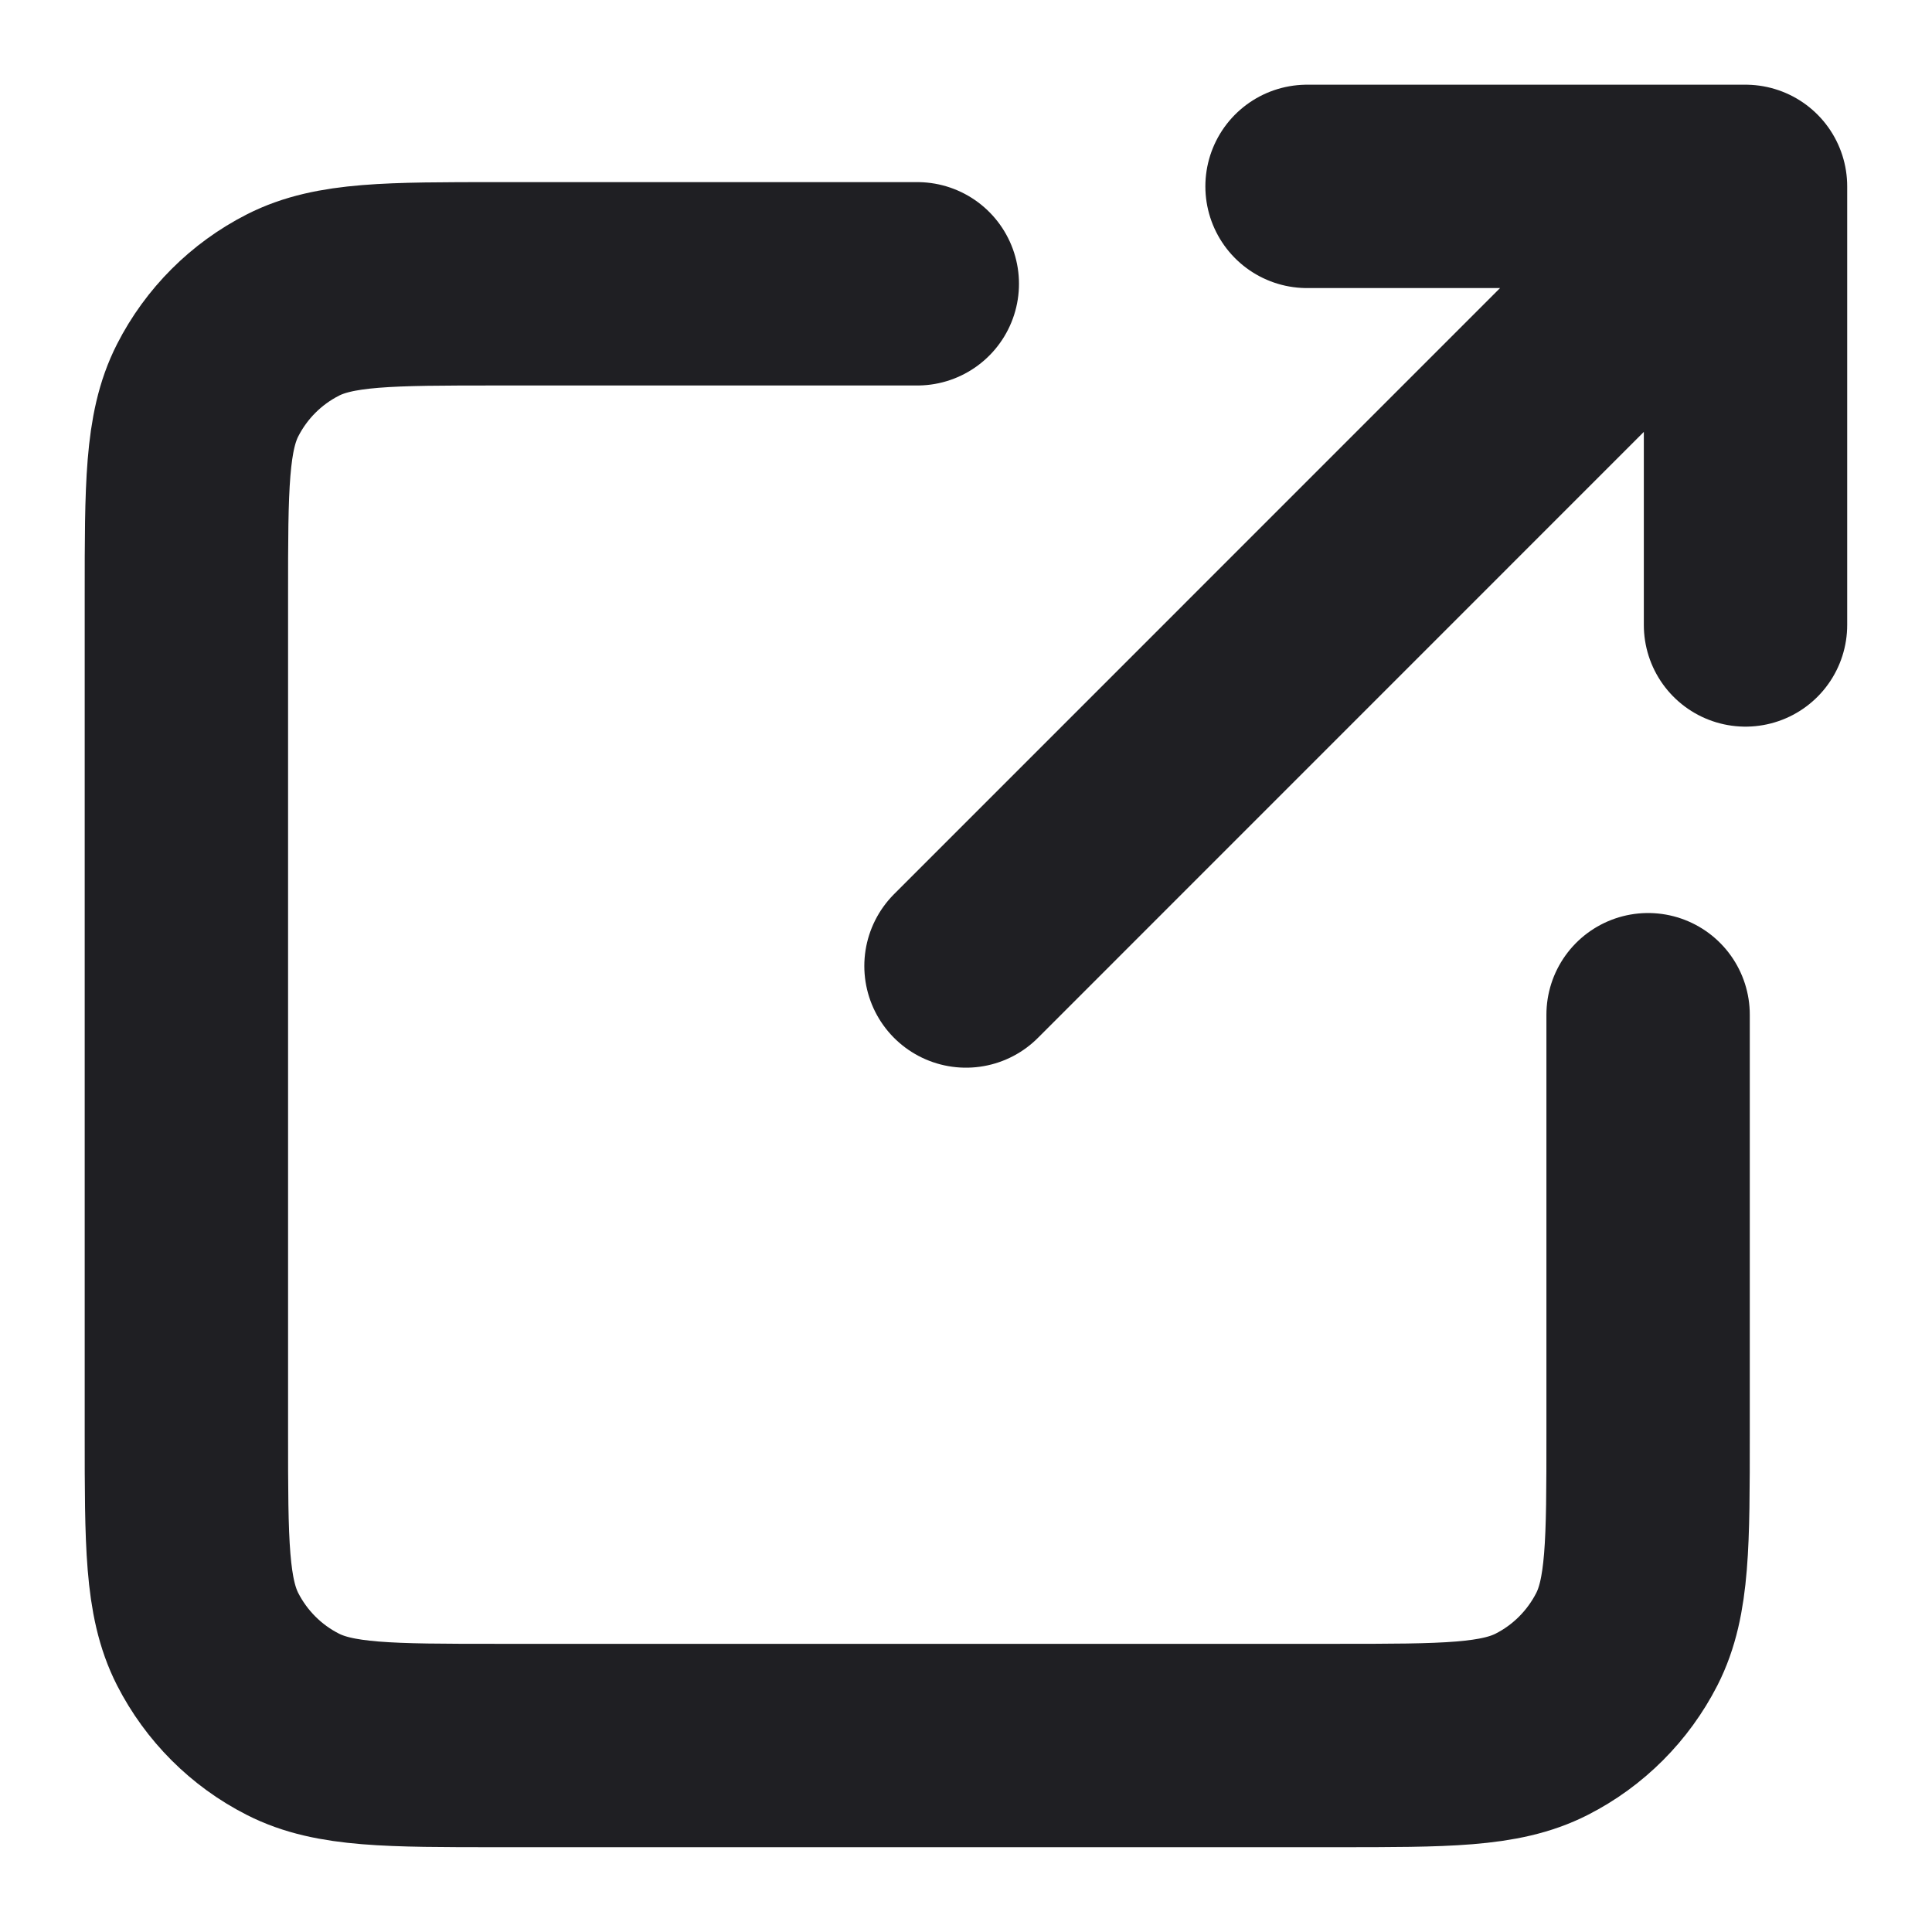 <svg width="19" height="19" viewBox="0 0 19 19" fill="none" xmlns="http://www.w3.org/2000/svg">
<path d="M17.166 1.833L9.5 9.5M17.166 1.833V6.146M17.166 1.833H12.854M16.208 9.979V14.1C16.208 15.173 16.208 15.71 15.999 16.12C15.815 16.48 15.522 16.774 15.162 16.957C14.752 17.166 14.215 17.166 13.141 17.166H4.9C3.826 17.166 3.29 17.166 2.88 16.957C2.519 16.774 2.226 16.48 2.042 16.12C1.833 15.71 1.833 15.173 1.833 14.1V5.858C1.833 4.785 1.833 4.248 2.042 3.838C2.226 3.477 2.519 3.184 2.88 3C3.29 2.791 3.826 2.791 4.9 2.791H9.021" stroke="#1F1F23" stroke-width="2" stroke-linecap="round" stroke-linejoin="round"/>
</svg>
